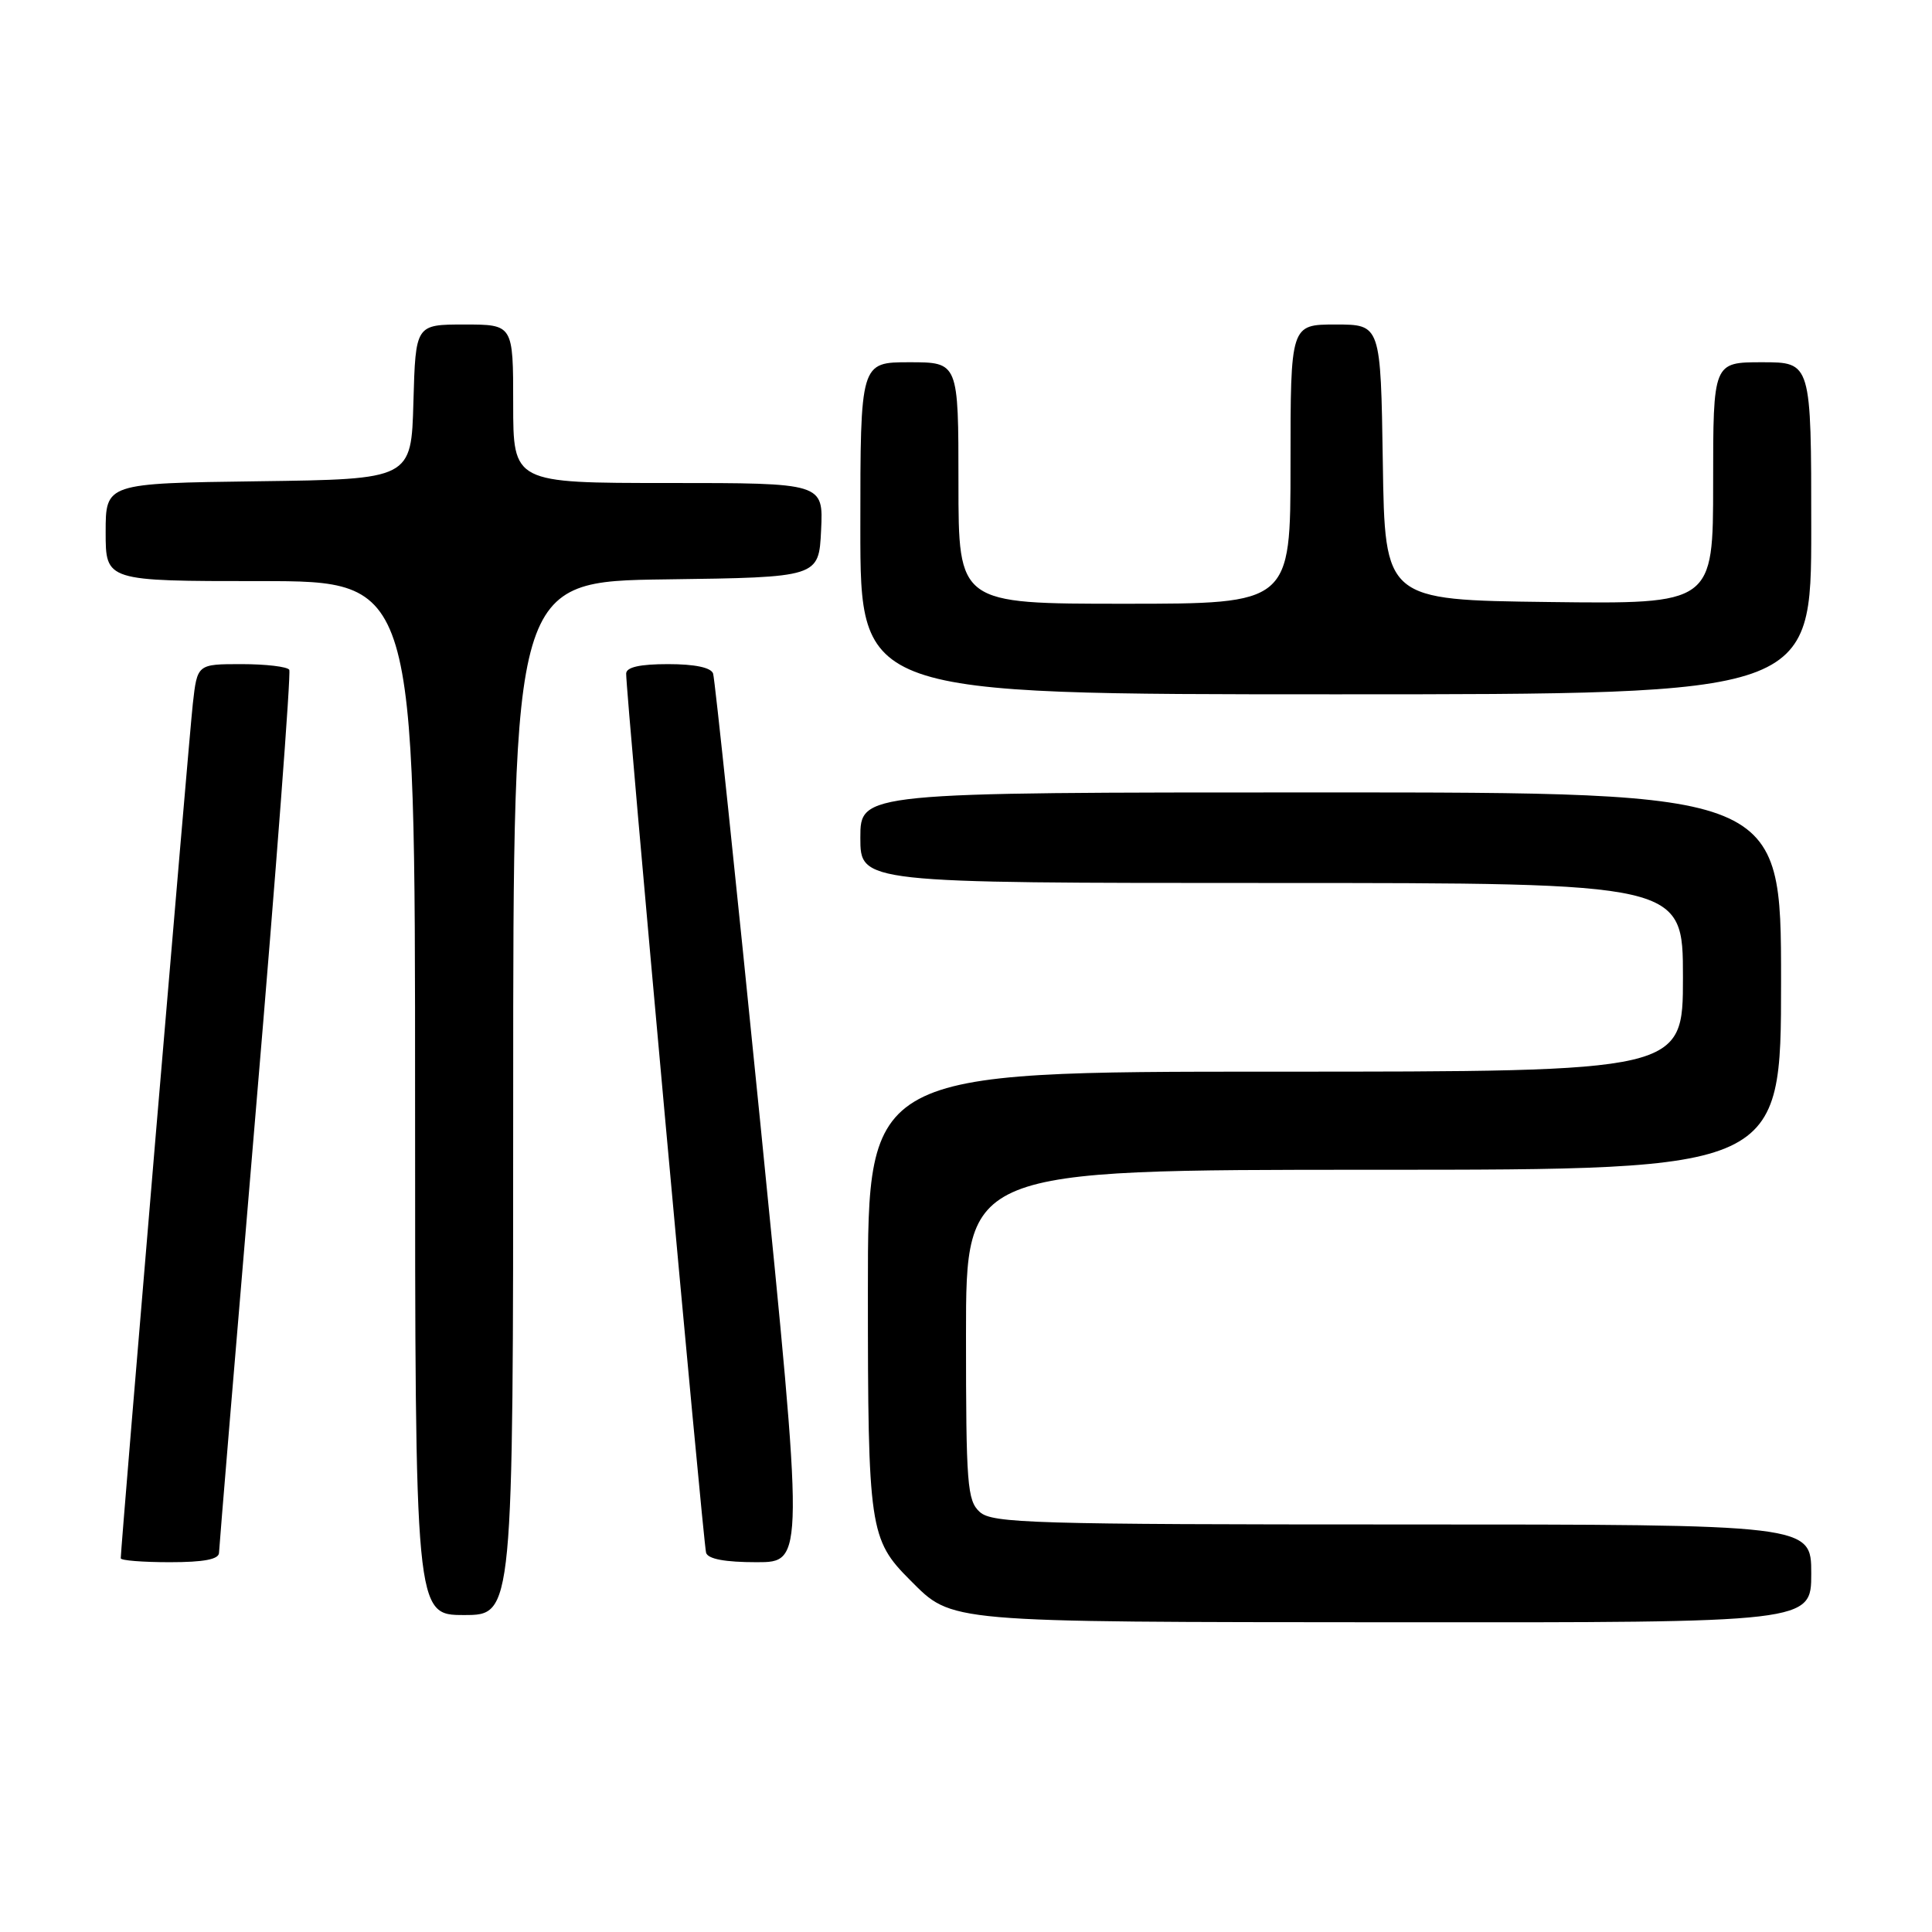 <?xml version="1.0" encoding="UTF-8" standalone="no"?>
<!DOCTYPE svg PUBLIC "-//W3C//DTD SVG 1.1//EN" "http://www.w3.org/Graphics/SVG/1.1/DTD/svg11.dtd" >
<svg xmlns="http://www.w3.org/2000/svg" xmlns:xlink="http://www.w3.org/1999/xlink" version="1.1" viewBox="0 0 256 256">
 <g >
 <path fill="currentColor"
d=" M 240.00 208.50 C 240.00 202.00 240.00 202.00 185.83 202.00 C 136.83 202.00 131.48 201.84 129.83 200.35 C 128.16 198.84 128.00 196.74 128.00 176.85 C 128.00 155.00 128.00 155.00 182.00 155.00 C 236.00 155.00 236.00 155.00 236.00 130.00 C 236.00 105.00 236.00 105.00 175.00 105.00 C 114.00 105.00 114.00 105.00 114.00 111.00 C 114.00 117.00 114.00 117.00 168.50 117.00 C 223.00 117.00 223.00 117.00 223.00 129.50 C 223.00 142.00 223.00 142.00 169.00 142.00 C 115.00 142.00 115.00 142.00 115.00 171.03 C 115.00 202.56 115.21 203.99 120.61 209.39 C 126.26 215.03 124.95 214.92 184.75 214.96 C 240.00 215.00 240.00 215.00 240.00 208.50 Z  M 68.00 145.52 C 68.00 77.04 68.00 77.04 88.25 76.77 C 108.50 76.50 108.50 76.50 108.80 70.25 C 109.10 64.00 109.10 64.00 88.55 64.00 C 68.00 64.00 68.00 64.00 68.00 53.50 C 68.00 43.00 68.00 43.00 61.53 43.00 C 55.07 43.00 55.07 43.00 54.78 53.25 C 54.50 63.50 54.50 63.50 34.25 63.77 C 14.00 64.04 14.00 64.04 14.00 70.52 C 14.00 77.00 14.00 77.00 34.50 77.00 C 55.00 77.00 55.00 77.00 55.00 145.50 C 55.00 214.00 55.00 214.00 61.50 214.00 C 68.00 214.00 68.00 214.00 68.00 145.52 Z  M 29.02 205.75 C 29.04 205.06 31.24 178.62 33.91 147.00 C 36.59 115.38 38.57 89.16 38.33 88.75 C 38.08 88.34 35.24 88.00 32.01 88.00 C 26.14 88.00 26.14 88.00 25.55 93.25 C 25.05 97.71 16.00 204.99 16.00 206.48 C 16.00 206.77 18.92 207.00 22.50 207.00 C 27.02 207.00 29.01 206.62 29.02 205.75 Z  M 100.74 148.75 C 97.53 116.71 94.72 89.94 94.49 89.25 C 94.22 88.45 92.06 88.00 88.53 88.00 C 84.79 88.00 82.99 88.40 82.97 89.25 C 82.91 91.55 93.18 204.48 93.56 205.75 C 93.81 206.58 96.07 207.00 100.26 207.00 C 106.57 207.00 106.57 207.00 100.74 148.75 Z  M 240.00 70.00 C 240.00 48.00 240.00 48.00 233.50 48.00 C 227.00 48.00 227.00 48.00 227.00 64.02 C 227.00 80.04 227.00 80.04 205.25 79.77 C 183.50 79.50 183.50 79.50 183.23 61.25 C 182.95 43.00 182.95 43.00 176.98 43.00 C 171.00 43.00 171.00 43.00 171.00 61.50 C 171.00 80.00 171.00 80.00 149.00 80.00 C 127.00 80.00 127.00 80.00 127.00 64.00 C 127.00 48.00 127.00 48.00 120.50 48.00 C 114.00 48.00 114.00 48.00 114.00 70.00 C 114.00 92.00 114.00 92.00 177.00 92.00 C 240.00 92.00 240.00 92.00 240.00 70.00 Z "/>
</g>
</svg>